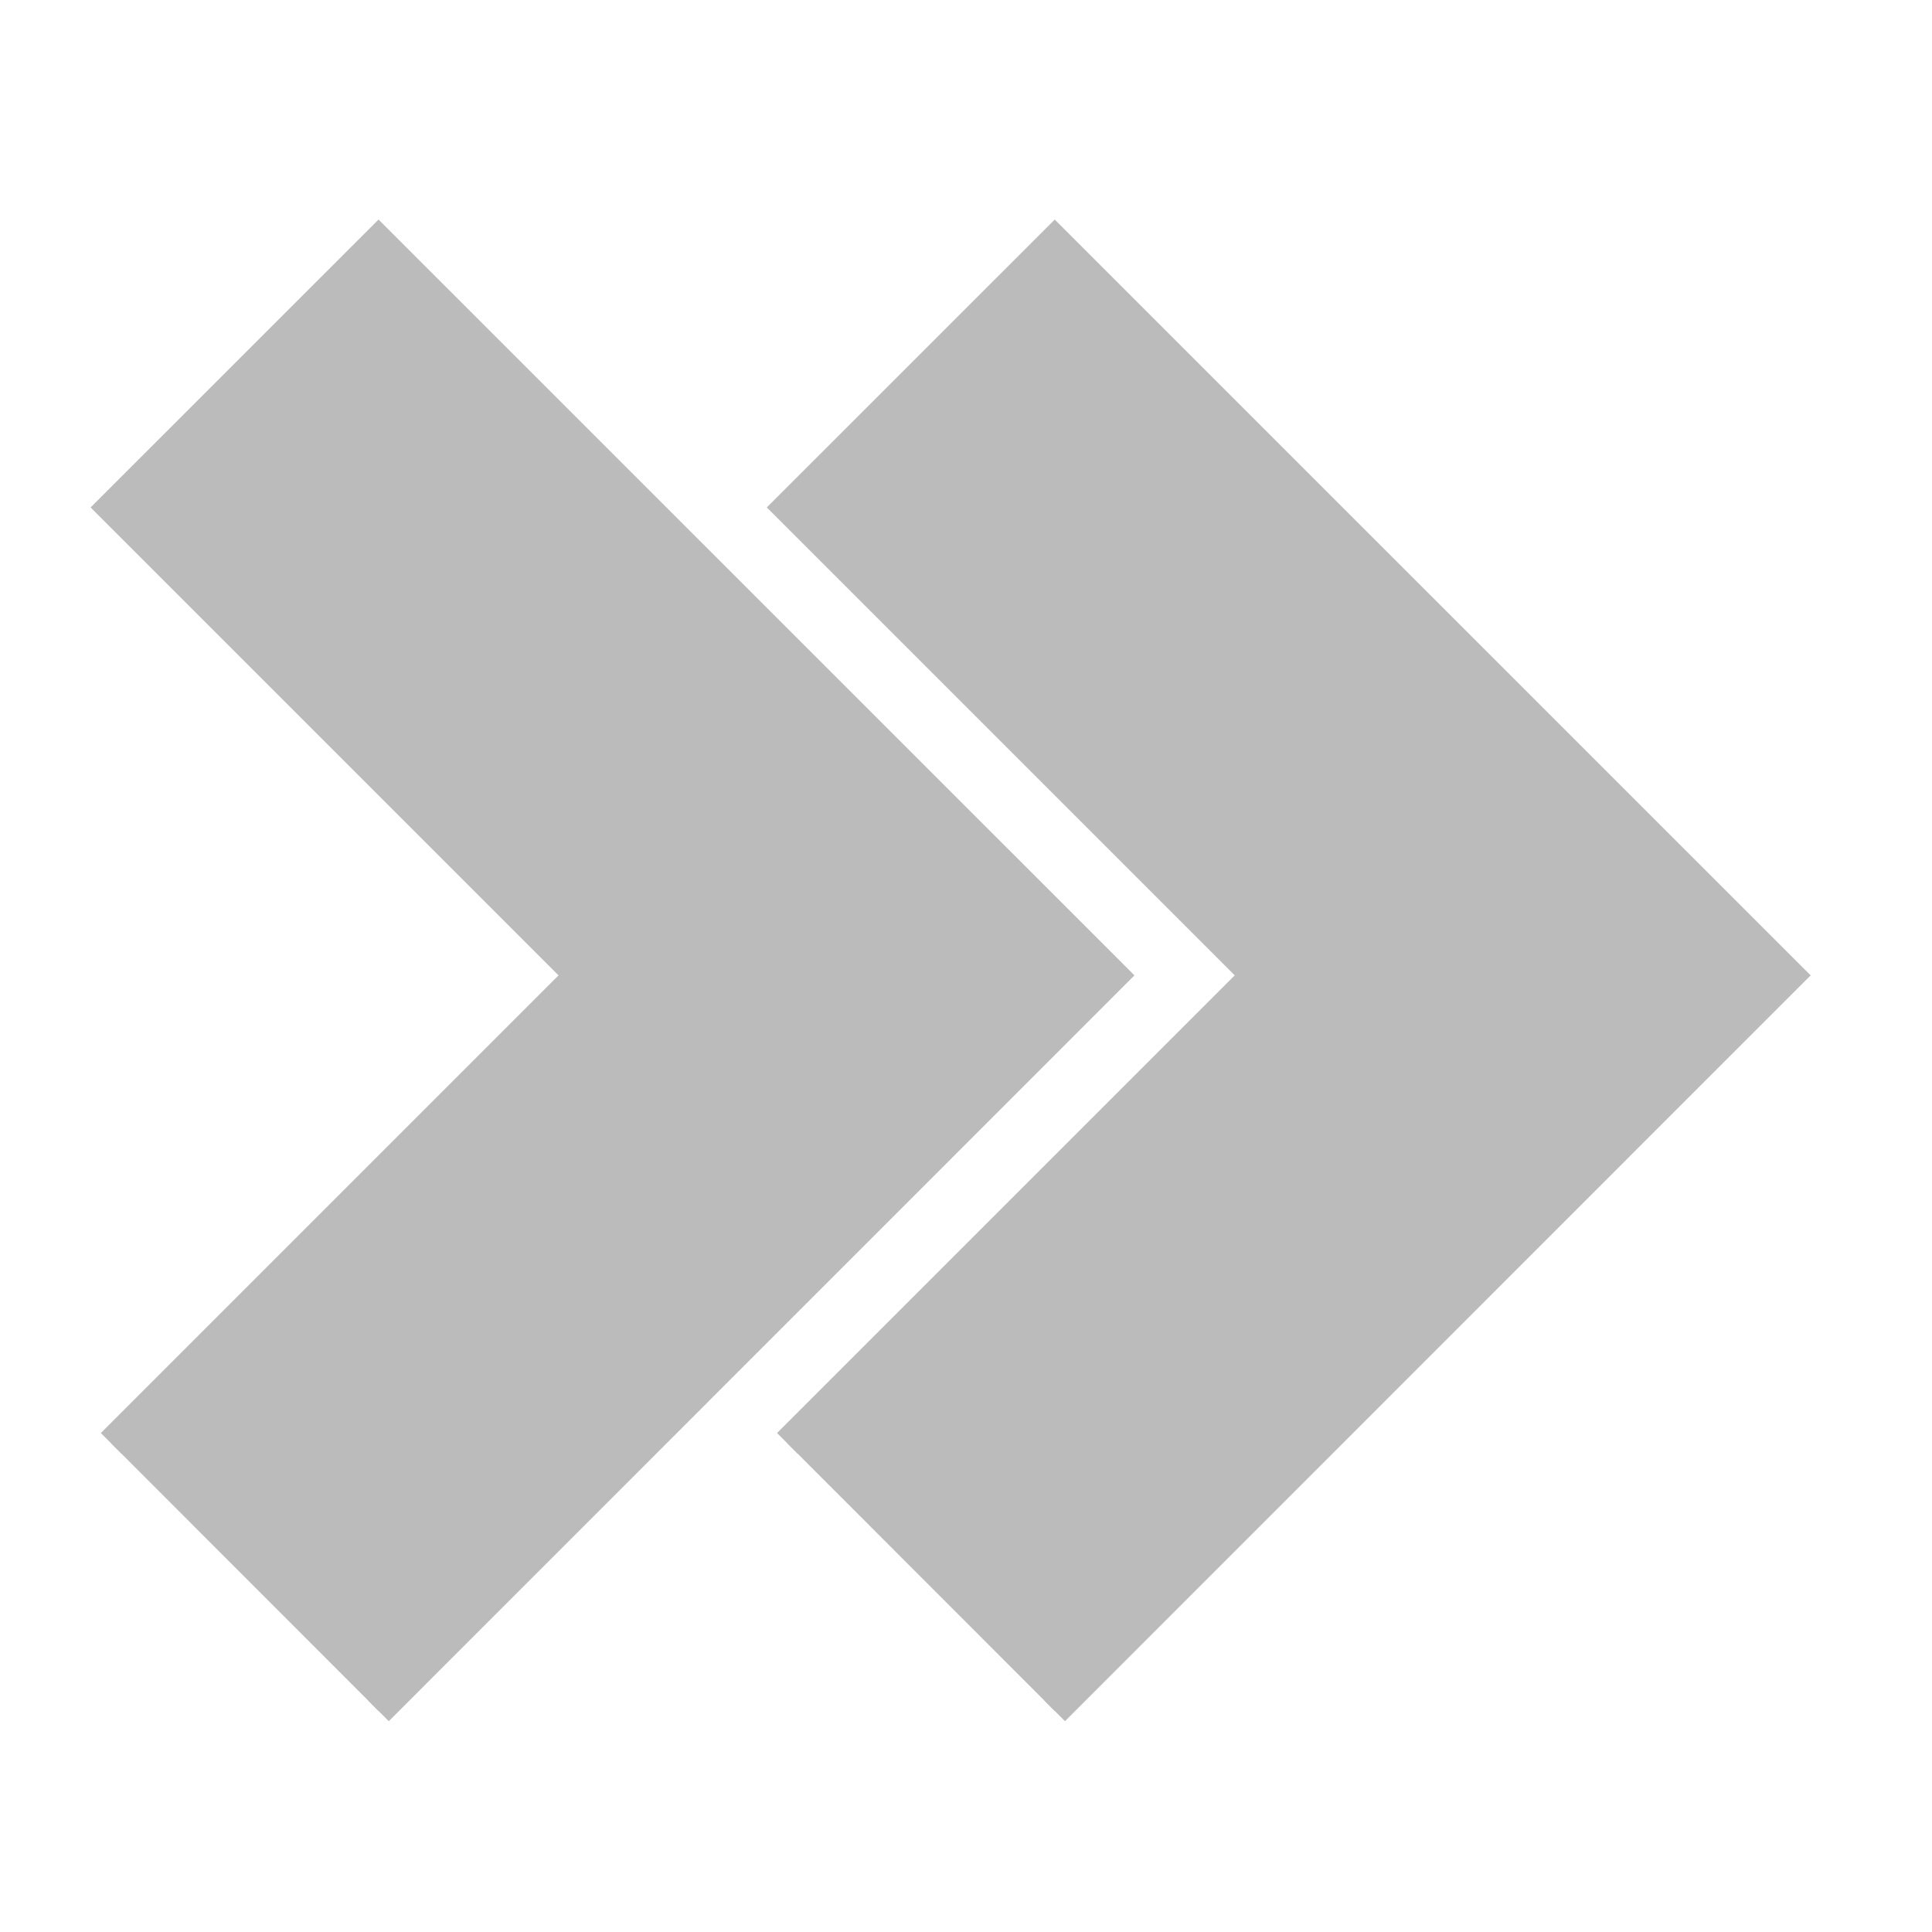 <svg width="100" height="100" xmlns="http://www.w3.org/2000/svg">
 <!-- Created with Method Draw - http://github.com/duopixel/Method-Draw/ -->

 <g>
  <title>background</title>
  <rect fill="none" id="canvas_background" height="402" width="582" y="-1" x="-1"/>
 </g>
 <g>
  <title>Layer 1</title>
  <path fill="#BBBBBB" stroke-width="1.5" d="m5.75,74.704l24.22,-24.219l-24.22,-24.22l13.843,-13.841l38.065,38.061l-38.065,38.073" id="svg_1" stroke="#BBBBBB"/>
  <path fill="#BBBBBB" stroke-width="1.5" d="m40.75,74.704l24.22,-24.219l-24.22,-24.22l13.843,-13.841l38.065,38.061l-38.065,38.073" id="svg_2" stroke="#BBBBBB"/>
 </g>
</svg>